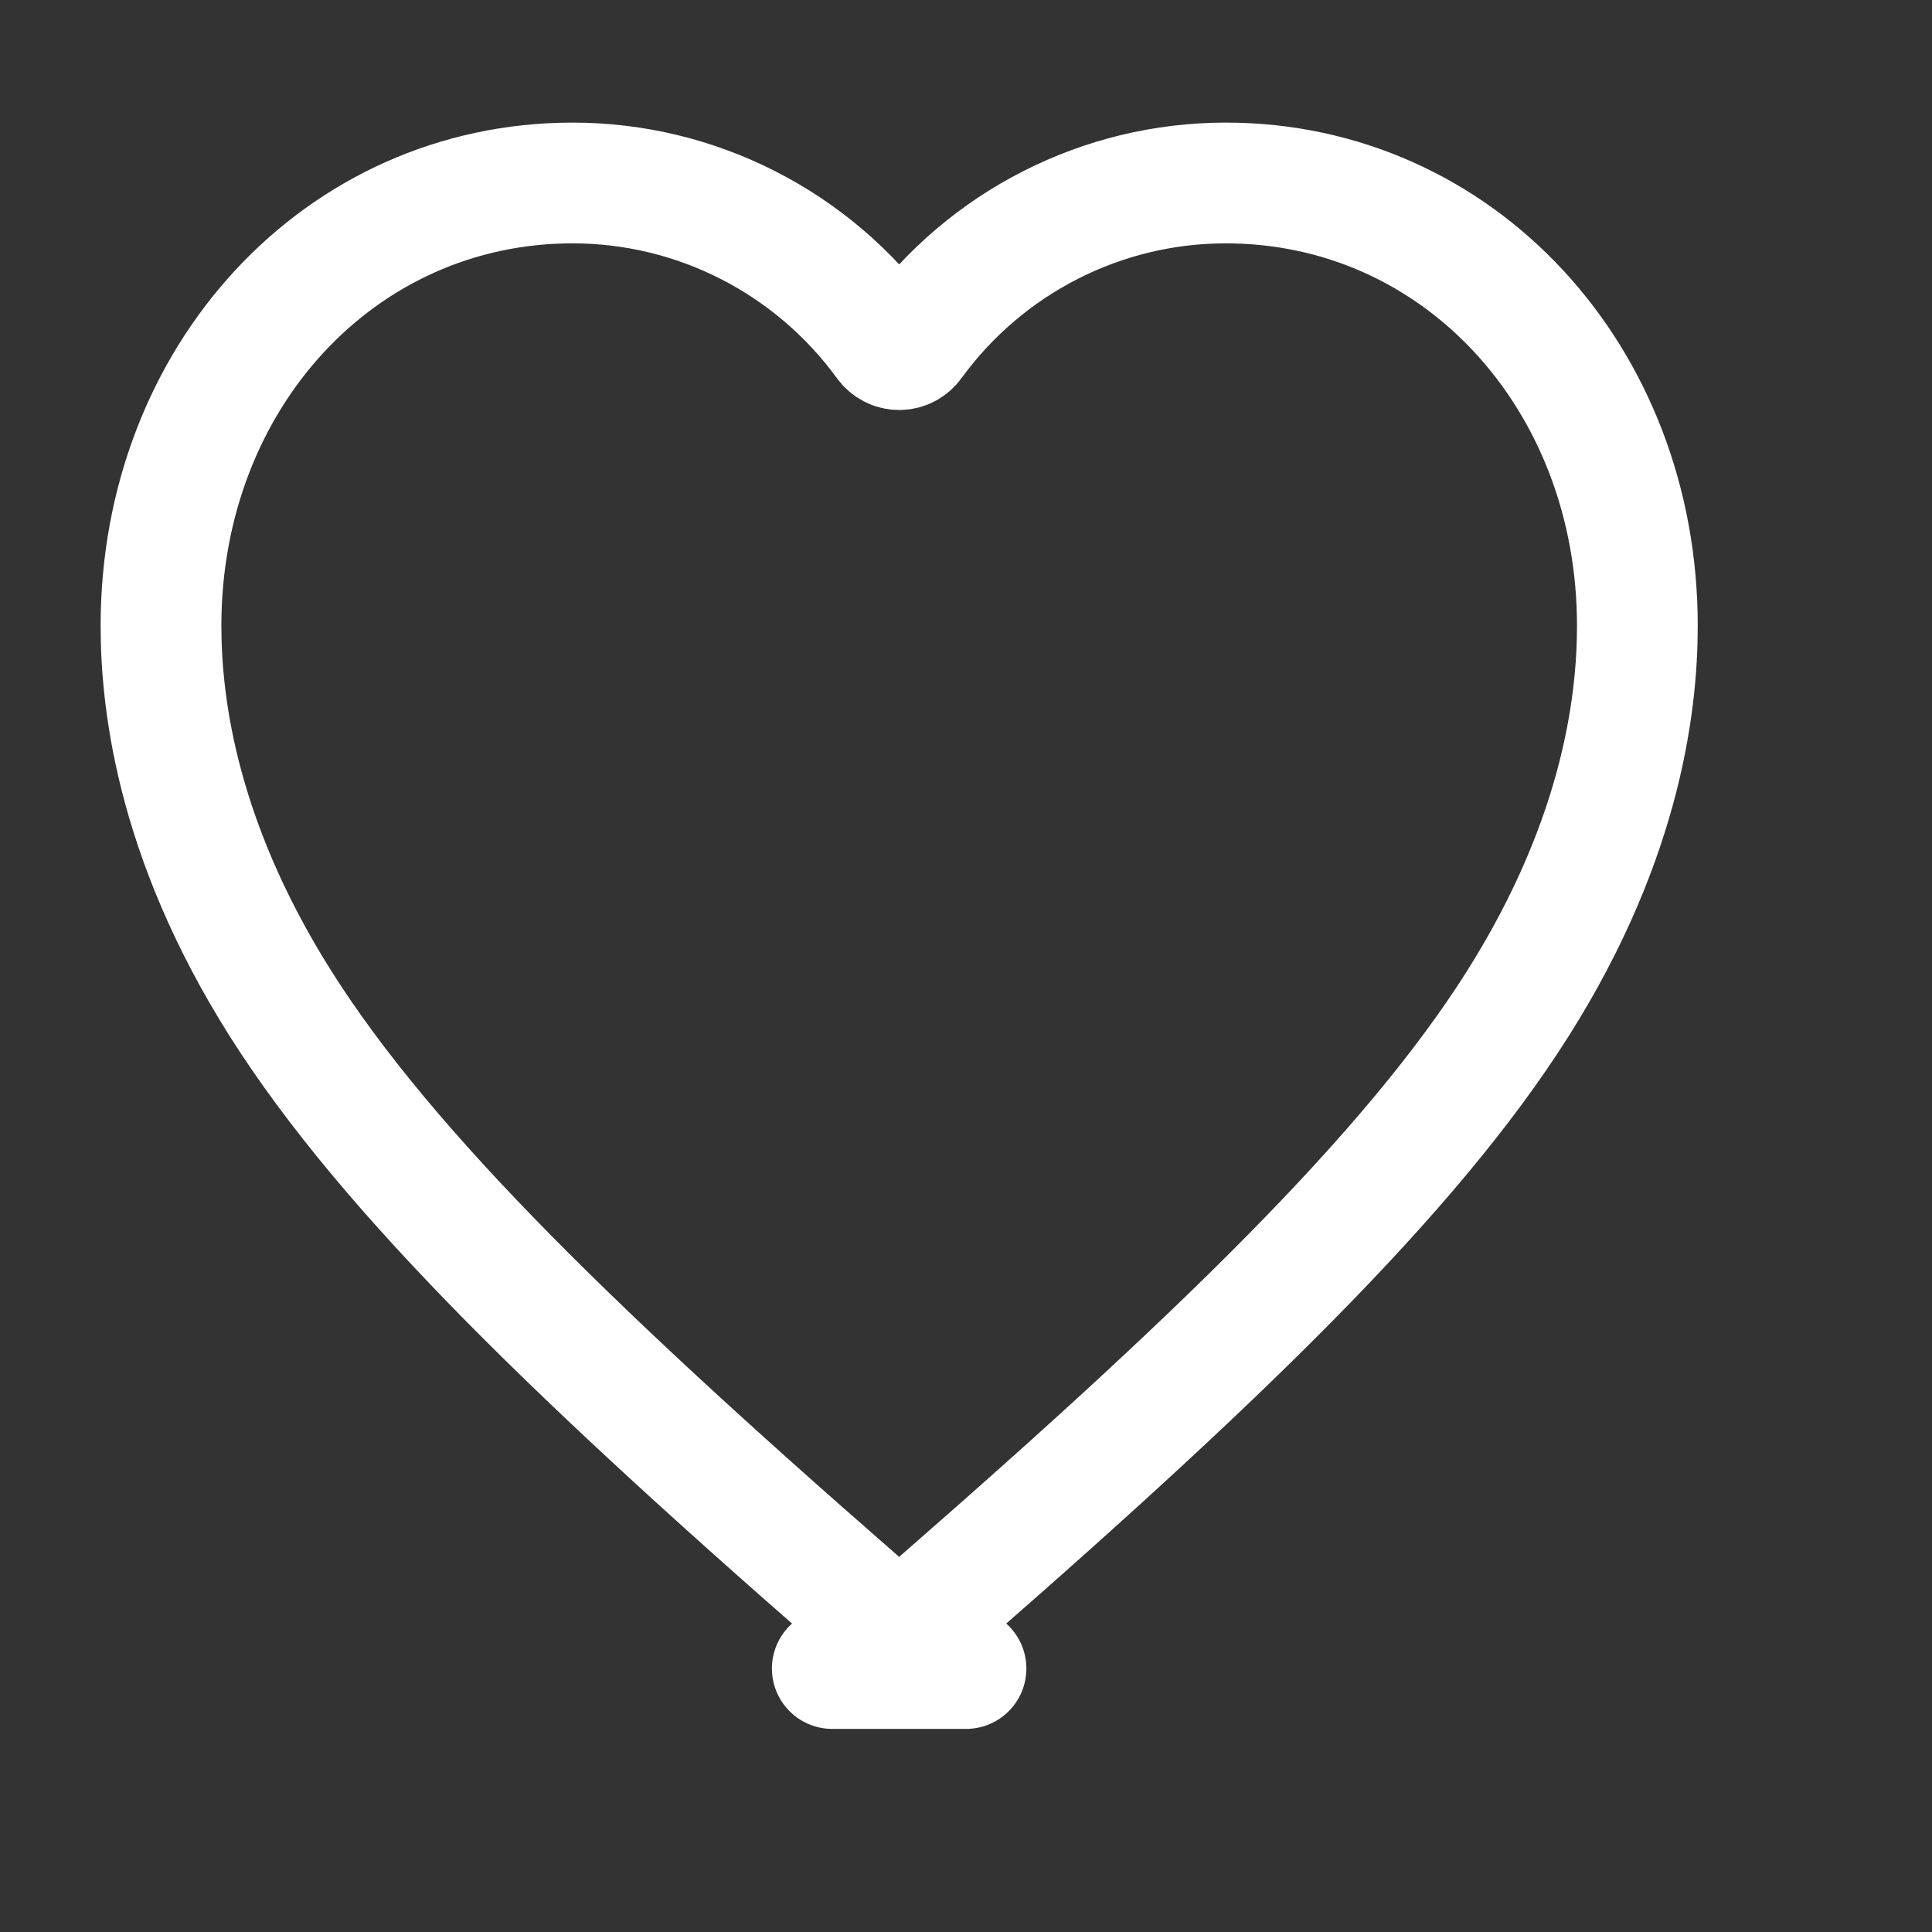 
<svg xmlns="http://www.w3.org/2000/svg" width="24" height="24" fill="none" viewBox="0 0 24 24">
  <rect x="0" y="0" width="24" height="24" fill="#333333" stroke="none"/>
  <path
    stroke="#FFFFFF"
    stroke-linecap="round"
    stroke-linejoin="round"
    stroke-width="1.5"
    d="M12 20.727c-.248 0-.495-.09-.688-.27l-.01-.009C7.49 17.151 5.015 14.79 3.616 12.67 2.213 10.545 2 8.772 2 7.773c0-3.083 2.222-5.5 5.114-5.5 1.534 0 2.978.735 3.886 1.98.043.059.104.09.17.09s.127-.03.17-.09c.908-1.245 2.352-1.98 3.886-1.98 2.892 0 5.114 2.417 5.114 5.5 0 .999-.213 2.772-1.616 4.897-1.399 2.12-3.874 4.481-7.687 7.778l-.01.009c-.193.18-.44.27-.688.27Z"
  />
</svg>
